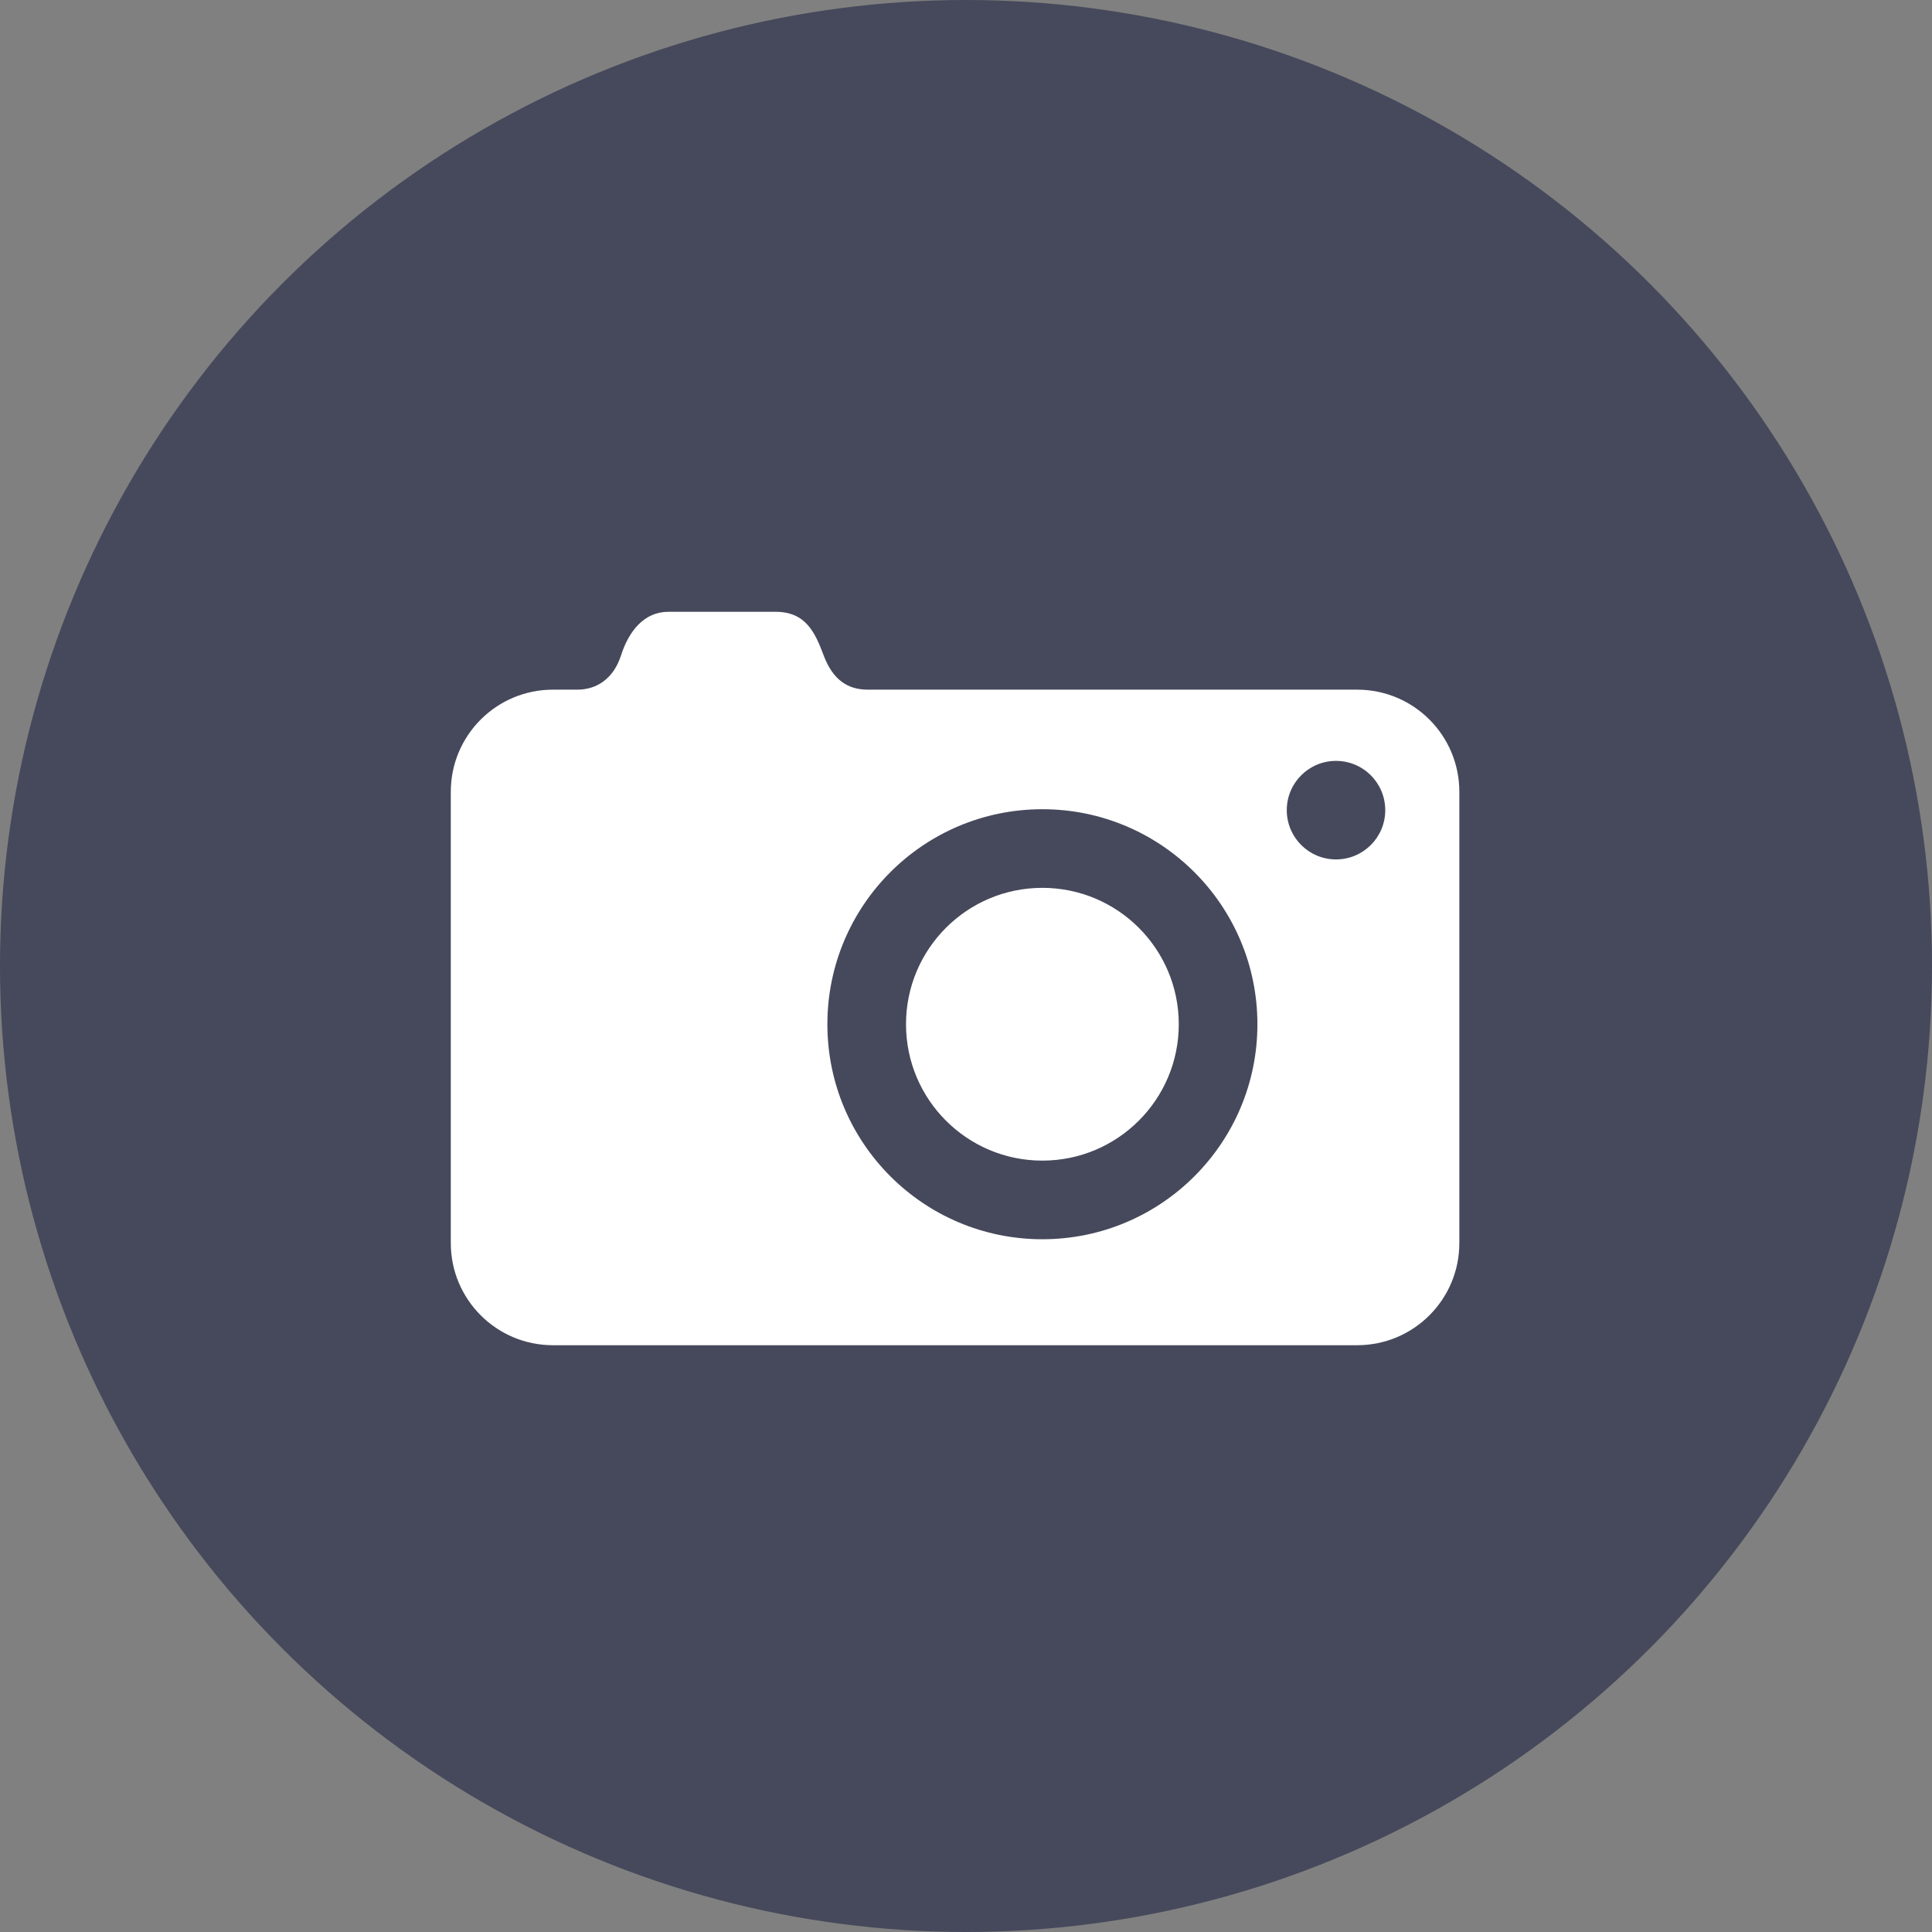 <?xml version="1.0" encoding="UTF-8"?><svg width="60px" height="60px" version="1.1" xmlns="http://www.w3.org/2000/svg" xmlns:xlink="http://www.w3.org/1999/xlink"><rect width="100%" height="100%" fill="#808080" stroke="none"/><title>椭圆形</title><g id="页面-1" stroke="none" stroke-width="1" fill="none" fill-rule="evenodd"><g id="CA1.2身份证拍照OCR-正反面无照片状态" transform="translate(-158, -168)"><g id="编组-3" transform="translate(101, 143)"><g id="编组-2" transform="translate(57, 25)"><circle id="椭圆形" fill-opacity="0.8" fill="#373B52" cx="30" cy="30" r="30"/><g id="编组" transform="translate(14, 19)" fill="#FFFFFF"><path d="M27.491,7.69 C26.645,7.69 25.962,7.005 25.962,6.161 C25.962,5.315 26.645,4.63 27.491,4.63 C28.337,4.63 29.02,5.315 29.02,6.161 C29.02,7.005 28.337,7.69 27.491,7.69 M18.371,19.486 C14.683,19.486 11.695,16.496 11.695,12.809 C11.695,9.121 14.683,6.131 18.371,6.131 C22.06,6.131 25.05,9.121 25.05,12.809 C25.05,16.496 22.06,19.486 18.371,19.486 M18.371,17.044 C16.033,17.044 14.137,15.147 14.137,12.809 C14.137,10.47 16.033,8.573 18.371,8.573 C20.711,8.573 22.608,10.47 22.608,12.809 C22.608,15.147 20.711,17.044 18.371,17.044 M28.149,2.418 L12.954,2.418 C12.341,2.418 11.873,2.13 11.582,1.361 C11.318,0.659 11.035,-0 10.087,-0 L6.755,-0 C6.002,-0 5.525,0.603 5.284,1.361 C5.057,2.065 4.541,2.418 3.929,2.418 L3.172,2.418 C1.42,2.418 -0,3.837 -0,5.59 L-0,19.605 C-0,21.357 1.42,22.777 3.172,22.777 L28.149,22.777 C29.901,22.777 31.321,21.357 31.321,19.605 L31.321,5.59 C31.321,3.837 29.901,2.418 28.149,2.418" id="Fill-1"/></g></g></g></g></g></svg>